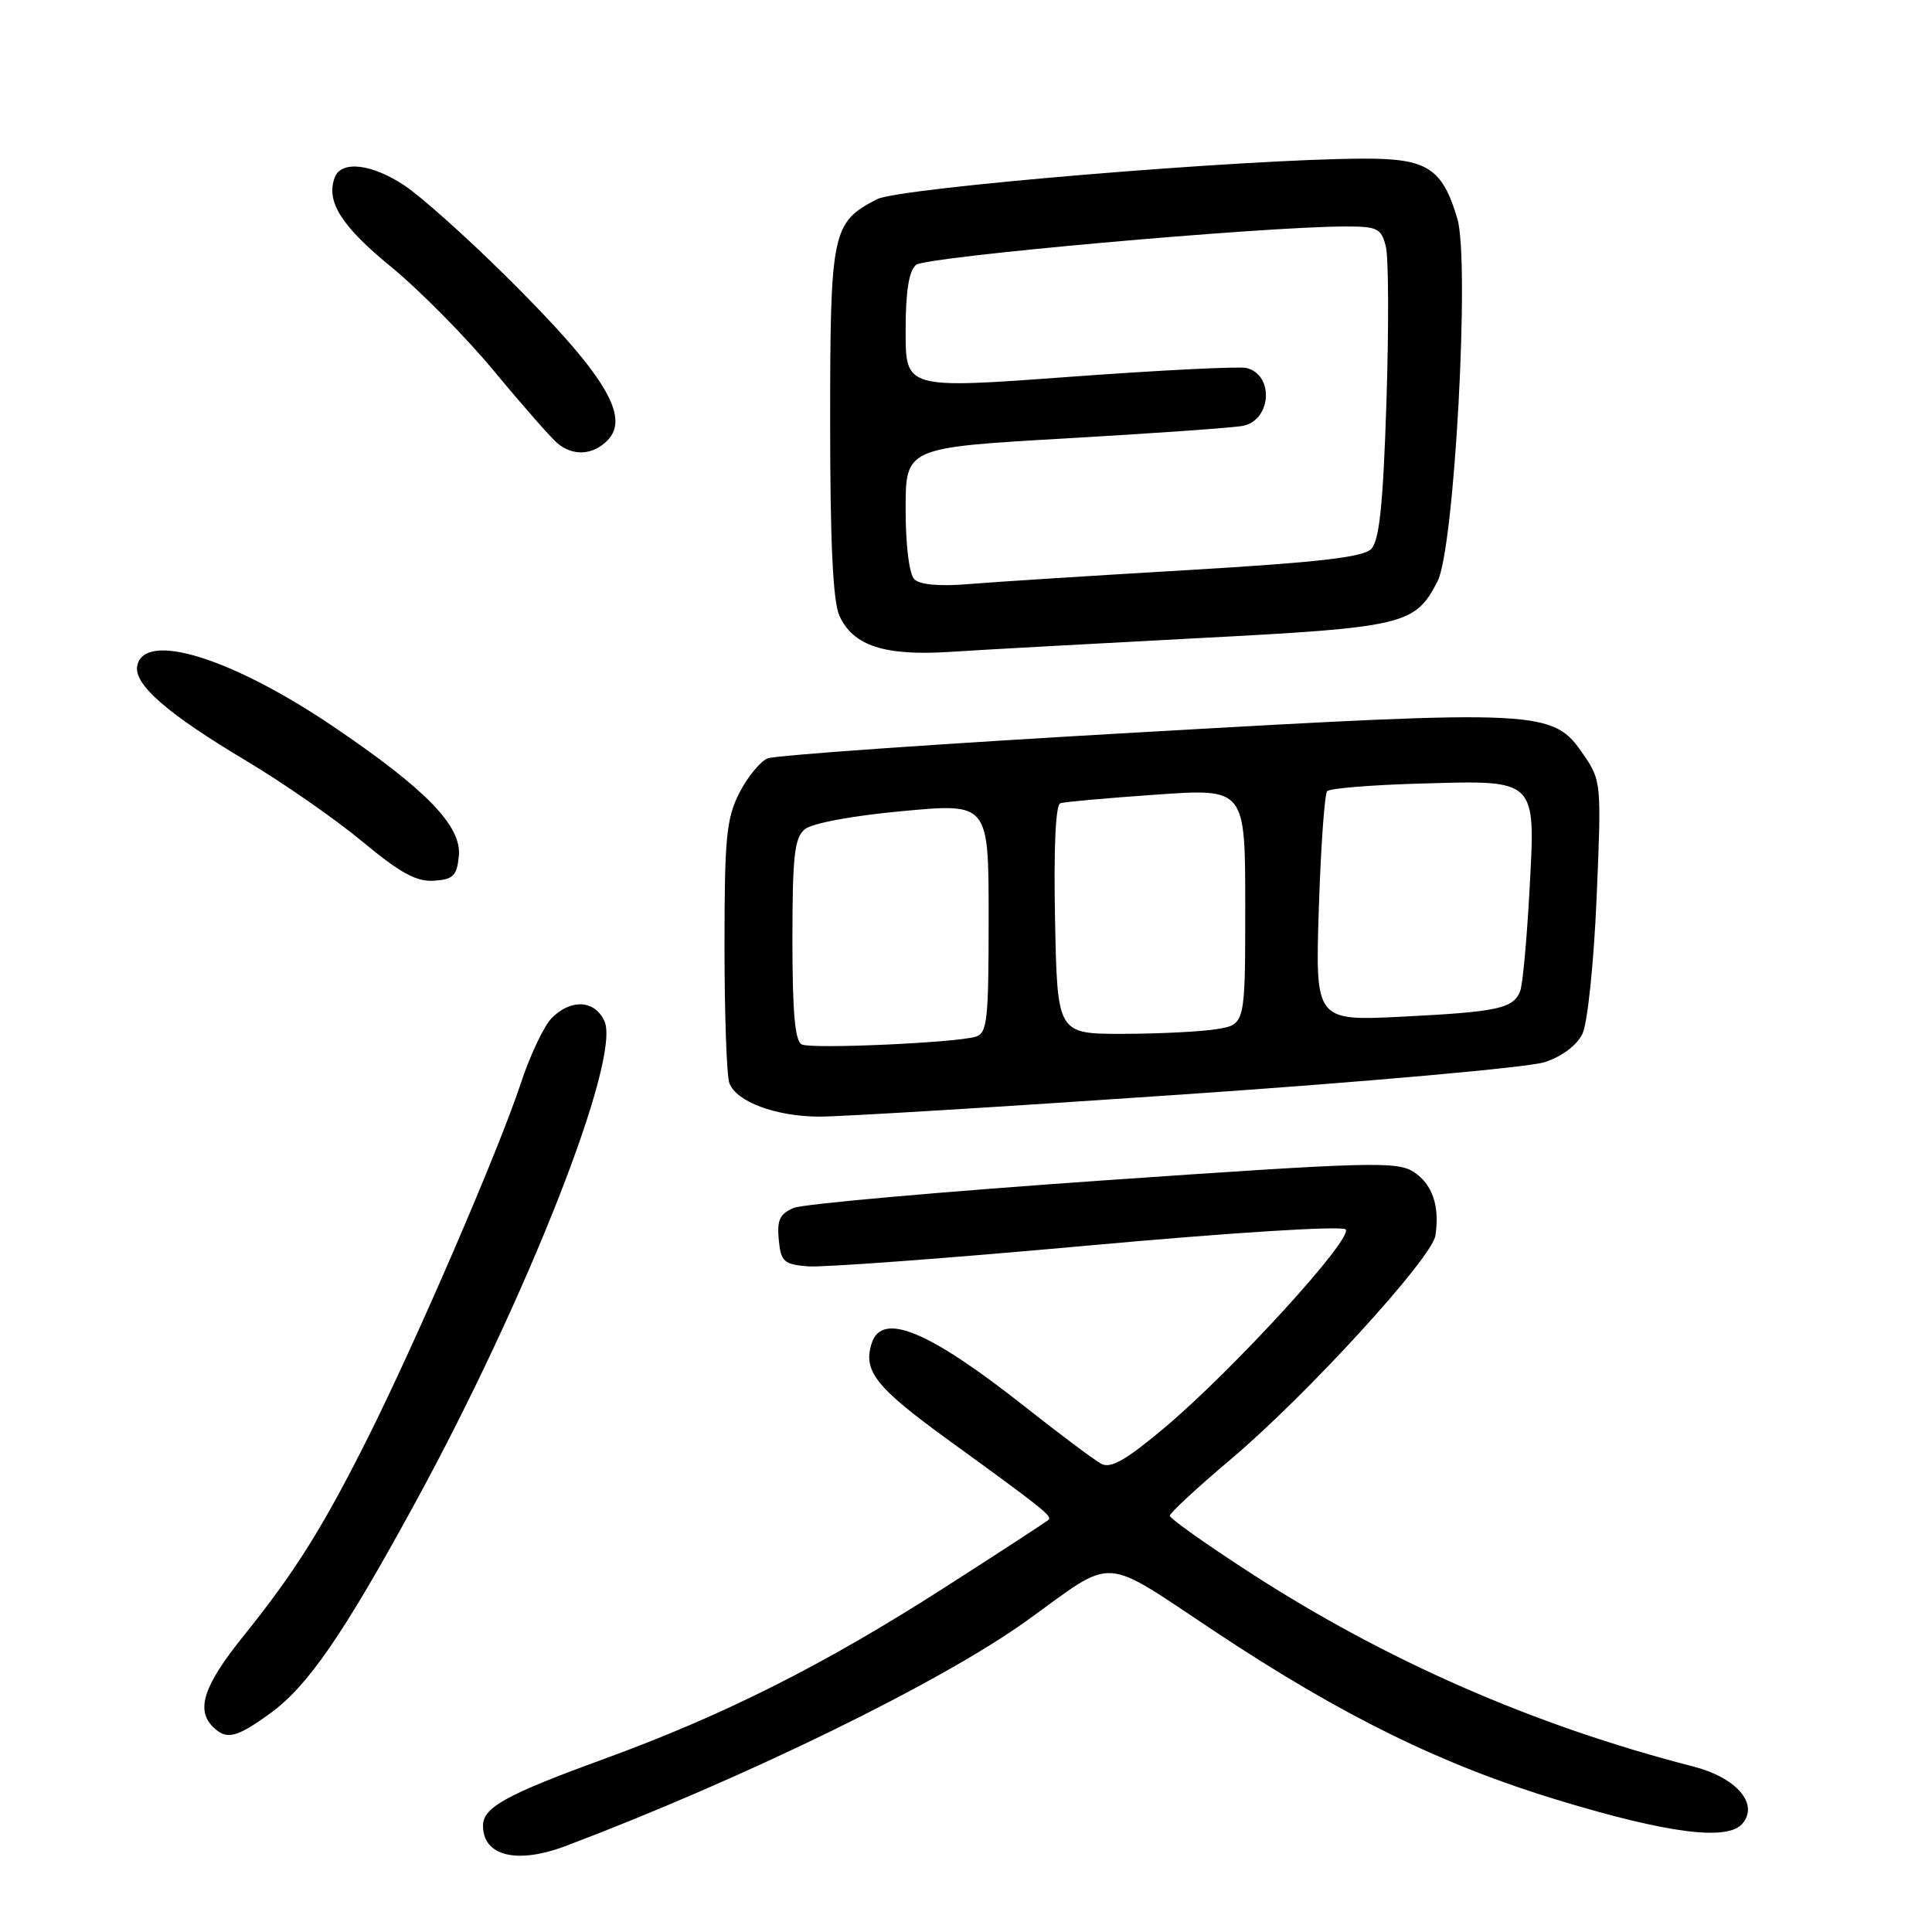 <?xml version="1.0" encoding="UTF-8" standalone="no"?>
<!DOCTYPE svg PUBLIC "-//W3C//DTD SVG 1.1//EN" "http://www.w3.org/Graphics/SVG/1.1/DTD/svg11.dtd" >
<svg xmlns="http://www.w3.org/2000/svg" xmlns:xlink="http://www.w3.org/1999/xlink" version="1.1" viewBox="0 0 256 256">
 <g >
 <path fill="currentColor"
d=" M 75.00 244.59 C 98.77 235.59 124.79 222.87 136.12 214.70 C 147.94 206.19 145.71 206.05 161.00 216.19 C 177.86 227.38 191.08 233.87 206.50 238.54 C 221.10 242.97 228.96 243.96 230.90 241.62 C 233.08 238.99 230.08 235.54 224.33 234.06 C 203.26 228.65 183.56 220.02 165.47 208.28 C 159.72 204.55 155.01 201.21 155.01 200.84 C 155.00 200.48 158.65 197.11 163.11 193.34 C 173.13 184.89 189.75 166.71 190.20 163.72 C 190.79 159.81 189.81 156.92 187.34 155.30 C 185.13 153.86 181.69 153.95 146.22 156.41 C 124.92 157.89 106.46 159.53 105.19 160.05 C 103.33 160.83 102.94 161.65 103.19 164.26 C 103.47 167.18 103.85 167.53 107.04 167.80 C 108.99 167.96 125.62 166.73 144.00 165.06 C 163.24 163.31 177.80 162.40 178.30 162.90 C 179.41 164.01 163.44 181.49 154.32 189.17 C 149.18 193.49 147.18 194.63 145.92 193.96 C 145.01 193.47 140.49 190.09 135.88 186.45 C 123.05 176.31 116.85 173.74 115.50 178.00 C 114.33 181.69 116.05 183.84 125.80 190.91 C 138.23 199.92 139.44 200.89 138.93 201.39 C 138.69 201.62 132.43 205.70 125.00 210.46 C 109.13 220.63 95.87 227.30 80.01 233.08 C 67.06 237.80 64.00 239.49 64.00 241.92 C 64.00 245.95 68.50 247.05 75.00 244.59 Z  M 35.79 227.04 C 40.77 223.43 45.47 216.62 54.97 199.21 C 69.86 171.95 82.33 140.22 80.09 135.30 C 78.82 132.51 75.68 132.32 73.12 134.88 C 72.09 135.91 70.22 139.85 68.98 143.63 C 66.06 152.46 55.19 177.64 48.75 190.50 C 42.76 202.45 39.06 208.34 32.16 216.91 C 27.01 223.32 25.94 226.54 28.20 228.80 C 30.00 230.60 31.29 230.29 35.79 227.04 Z  M 157.20 144.99 C 181.23 143.34 202.60 141.43 204.68 140.74 C 206.99 139.98 208.95 138.51 209.69 136.97 C 210.36 135.55 211.19 127.60 211.56 118.97 C 212.21 103.77 212.18 103.44 209.83 100.00 C 205.75 94.04 204.55 93.98 151.00 97.04 C 124.88 98.52 102.69 100.08 101.71 100.49 C 100.72 100.91 99.03 102.97 97.96 105.08 C 96.25 108.43 96.00 111.01 96.00 125.38 C 96.00 134.43 96.29 142.60 96.65 143.53 C 97.59 145.99 102.75 147.92 108.50 147.96 C 111.25 147.98 133.16 146.64 157.20 144.99 Z  M 60.80 113.42 C 61.19 109.45 56.45 104.58 44.12 96.24 C 30.62 87.12 19.07 83.57 18.18 88.25 C 17.72 90.69 22.21 94.60 32.61 100.80 C 37.50 103.72 44.42 108.53 48.00 111.50 C 53.03 115.68 55.18 116.86 57.50 116.70 C 60.07 116.53 60.54 116.05 60.80 113.42 Z  M 158.74 84.56 C 186.14 83.13 187.50 82.81 190.48 77.03 C 192.72 72.71 194.79 34.59 193.10 28.95 C 191.10 22.27 189.12 21.00 180.75 21.02 C 165.05 21.05 119.14 24.88 116.20 26.40 C 110.25 29.47 110.00 30.67 110.00 55.92 C 110.00 71.94 110.37 79.72 111.23 81.60 C 113.05 85.59 117.24 86.95 126.00 86.37 C 130.12 86.10 144.86 85.29 158.74 84.56 Z  M 80.46 58.39 C 83.64 55.22 80.06 49.45 66.78 36.34 C 61.68 31.30 55.75 26.01 53.61 24.59 C 49.27 21.70 45.23 21.23 44.36 23.50 C 43.15 26.66 45.21 29.95 51.79 35.33 C 55.54 38.40 61.71 44.64 65.49 49.20 C 69.27 53.77 73.05 58.06 73.88 58.75 C 75.94 60.46 78.54 60.32 80.46 58.39 Z  M 106.25 138.40 C 105.34 137.99 105.00 134.21 105.00 124.54 C 105.00 113.42 105.27 111.02 106.64 109.88 C 107.61 109.08 112.97 108.08 119.64 107.47 C 131.00 106.42 131.00 106.42 131.00 121.64 C 131.00 135.28 130.82 136.92 129.25 137.38 C 126.48 138.18 107.63 139.02 106.25 138.40 Z  M 139.80 121.87 C 139.61 112.39 139.87 106.62 140.50 106.43 C 141.05 106.25 146.79 105.74 153.25 105.29 C 165.00 104.47 165.00 104.47 165.00 120.10 C 165.00 135.74 165.00 135.74 161.25 136.36 C 159.19 136.70 153.59 136.98 148.80 136.99 C 140.10 137.00 140.10 137.00 139.80 121.87 Z  M 174.75 120.40 C 175.02 112.20 175.51 105.20 175.86 104.83 C 176.21 104.46 181.72 104.01 188.10 103.83 C 203.81 103.38 203.47 103.05 202.66 118.12 C 202.31 124.52 201.76 130.45 201.44 131.30 C 200.54 133.63 198.54 134.07 185.90 134.71 C 174.28 135.29 174.28 135.29 174.75 120.40 Z  M 121.15 76.75 C 120.47 76.07 120.00 72.25 120.00 67.46 C 120.00 59.31 120.00 59.31 141.25 58.09 C 152.94 57.42 163.48 56.67 164.68 56.43 C 168.47 55.68 168.86 49.71 165.18 48.76 C 164.26 48.53 153.71 49.05 141.75 49.93 C 120.00 51.53 120.00 51.53 120.00 43.89 C 120.00 38.58 120.43 35.89 121.39 35.09 C 122.69 34.02 167.23 30.03 178.23 30.01 C 182.52 30.00 183.02 30.25 183.63 32.66 C 184.00 34.13 184.03 43.42 183.71 53.32 C 183.26 67.05 182.77 71.66 181.67 72.76 C 180.59 73.84 174.54 74.53 157.37 75.54 C 144.79 76.28 131.75 77.11 128.40 77.39 C 124.49 77.72 121.88 77.48 121.15 76.75 Z "/>
</g>
</svg>